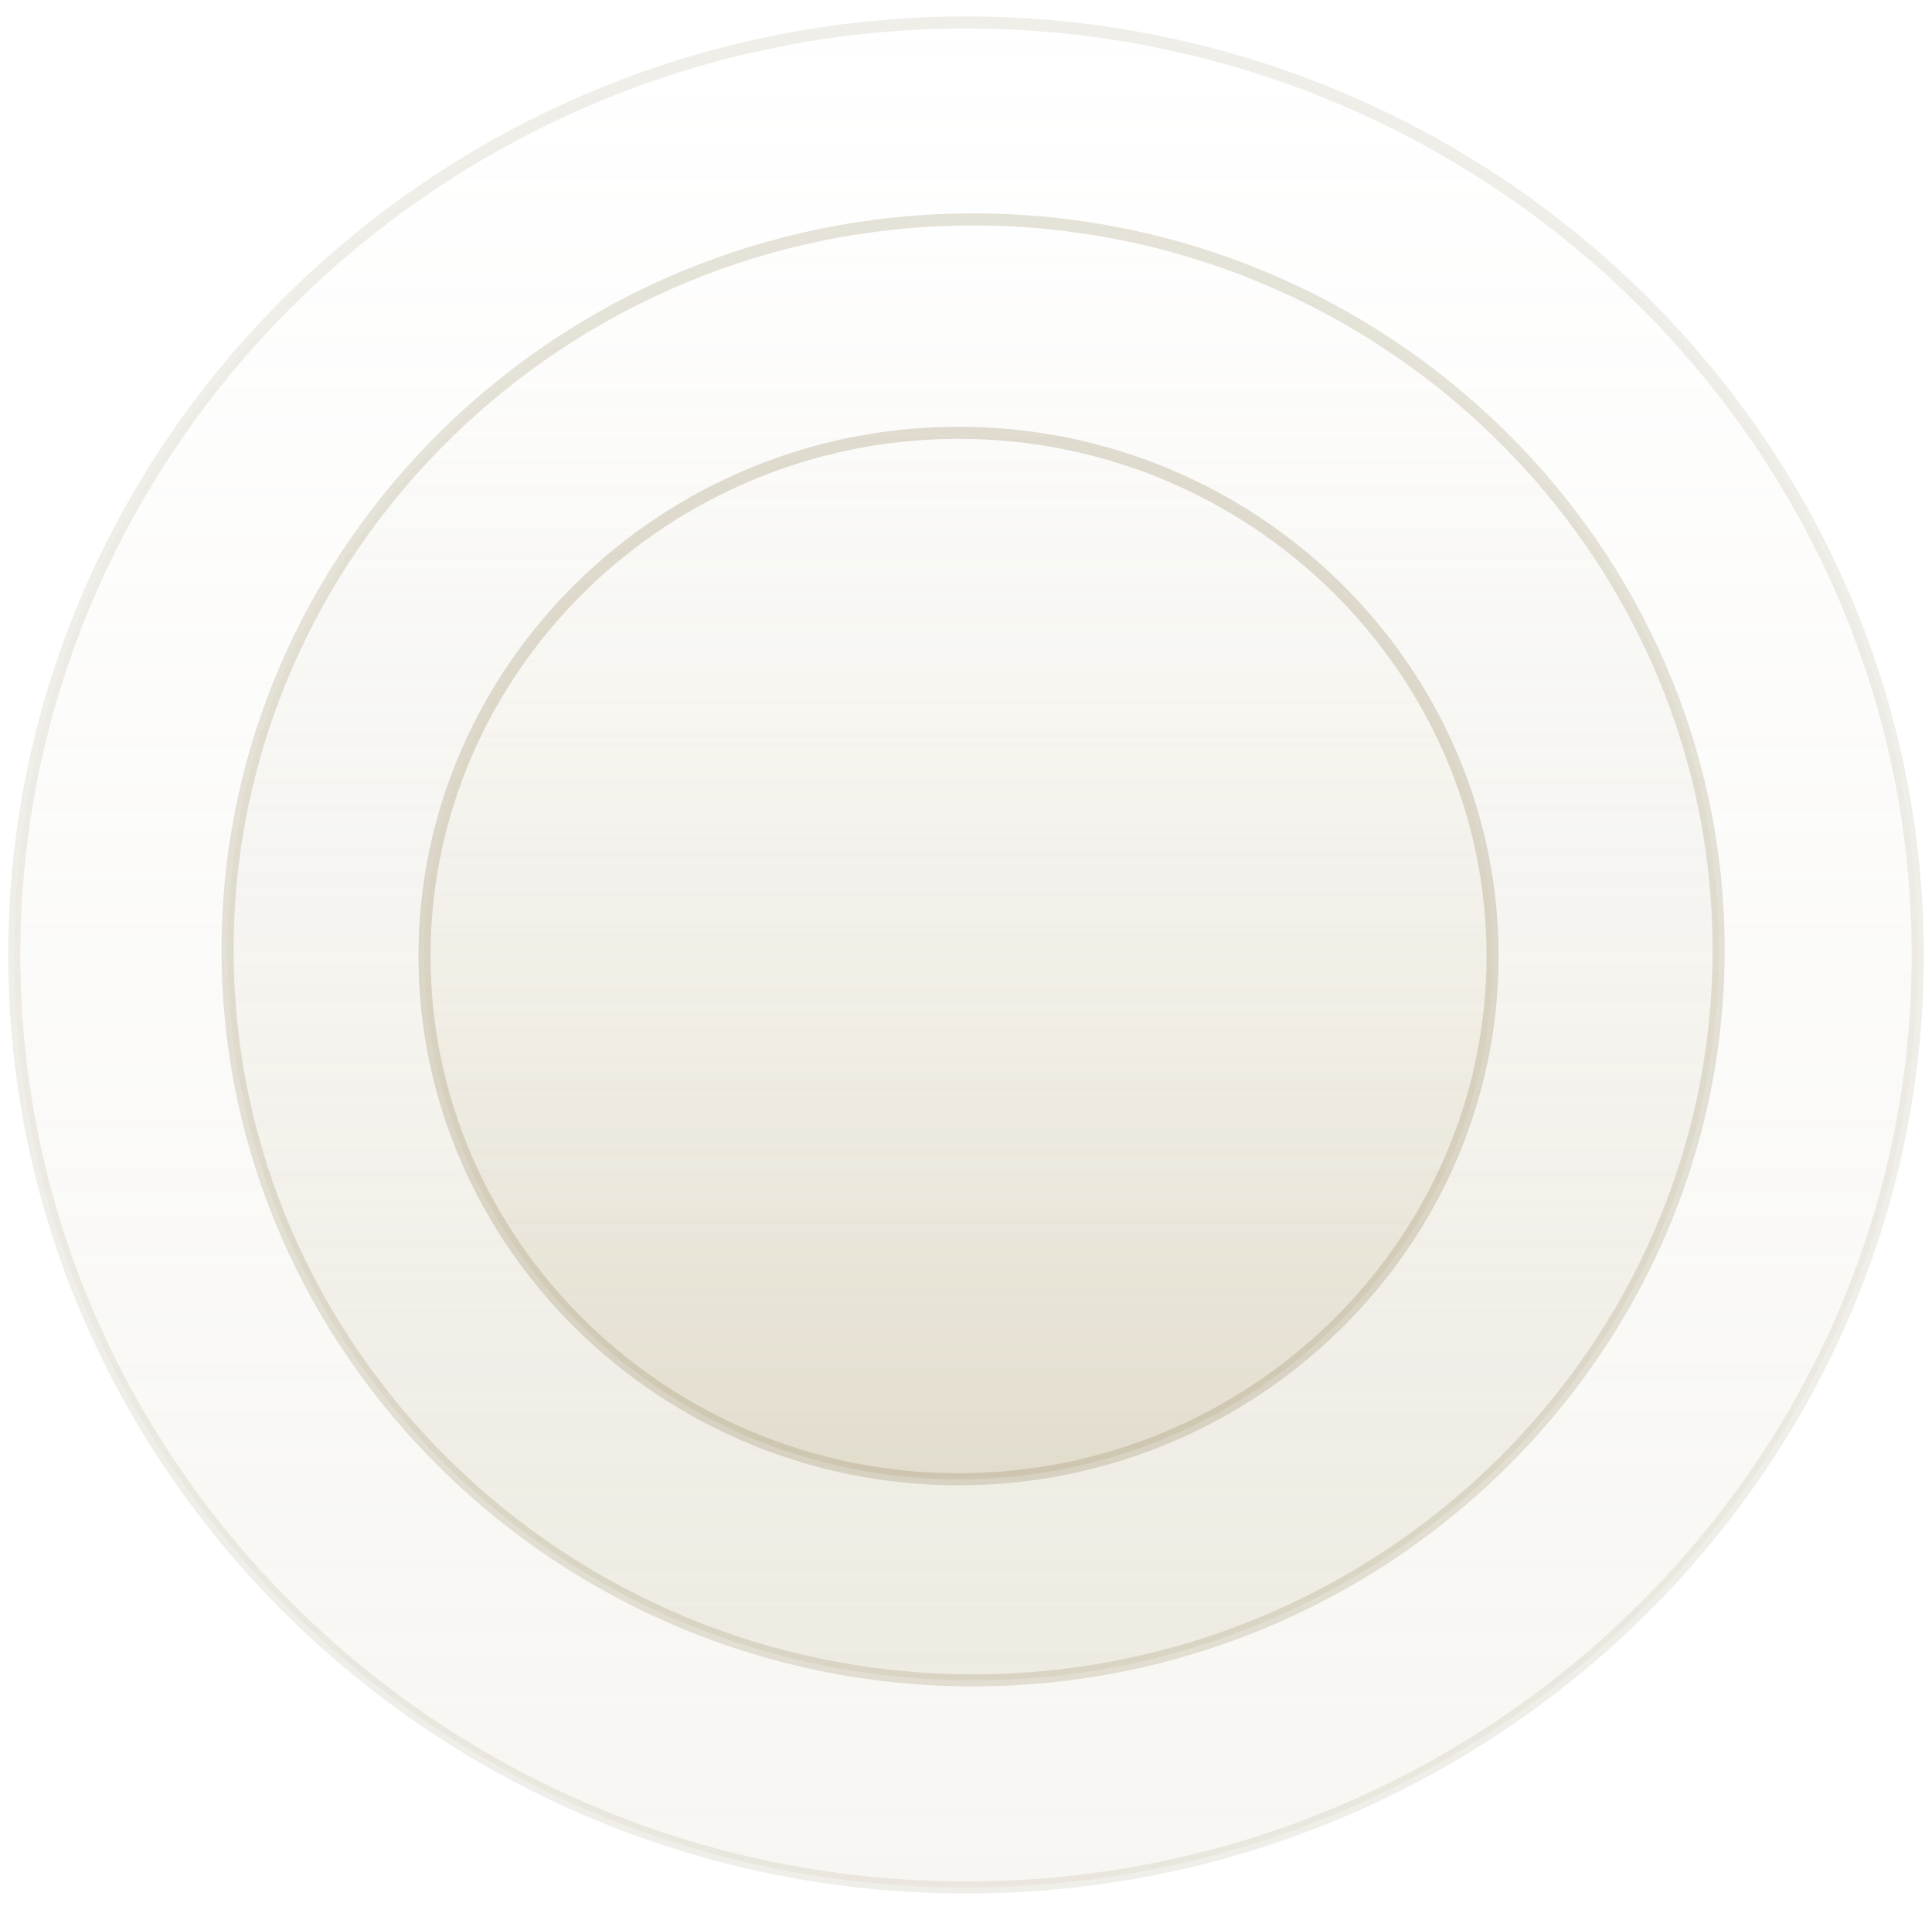 <svg width="86" height="85" viewBox="0 0 86 85" fill="none" xmlns="http://www.w3.org/2000/svg">
  <path opacity="0.15"
        d="M43 84C66.301 84 85.365 65.325 85.365 42.5C85.365 19.675 66.301 1 43 1C19.7 1 0.636 19.675 0.636 42.5C0.636 65.325 19.7 84 43 84Z"
        fill="url(#paint0_linear_2016_27471)" stroke="#9E926B" stroke-width="0.538" stroke-linecap="round"
        stroke-linejoin="round"/>
  <path opacity="0.25"
        d="M43.316 74.782C61.569 74.782 76.502 60.153 76.502 42.273C76.502 24.394 61.569 9.765 43.316 9.765C25.064 9.765 10.131 24.394 10.131 42.273C10.131 60.153 25.064 74.782 43.316 74.782Z"
        fill="url(#paint1_linear_2016_27471)" stroke="#9E926B" stroke-width="0.538" stroke-linecap="round"
        stroke-linejoin="round"/>
  <path opacity="0.3"
        d="M42.668 65.833C55.742 65.833 66.439 55.354 66.439 42.547C66.439 29.739 55.742 19.261 42.668 19.261C29.593 19.261 18.896 29.739 18.896 42.547C18.896 55.354 29.593 65.833 42.668 65.833Z"
        fill="url(#paint2_linear_2016_27471)" stroke="#9E926B" stroke-width="0.538" stroke-linecap="round"
        stroke-linejoin="round"/>
  <defs>
    <linearGradient id="paint0_linear_2016_27471" x1="43" y1="1" x2="43" y2="84"
                    gradientUnits="userSpaceOnUse">
      <stop stop-color="#CDC5AE" stop-opacity="0"/>
      <stop offset="1" stop-color="#CDC5AB"/>
    </linearGradient>
    <linearGradient id="paint1_linear_2016_27471" x1="43.316" y1="9.765" x2="43.316" y2="74.782"
                    gradientUnits="userSpaceOnUse">
      <stop stop-color="#CDC5AE" stop-opacity="0"/>
      <stop offset="1" stop-color="#CDC5AB"/>
    </linearGradient>
    <linearGradient id="paint2_linear_2016_27471" x1="42.668" y1="19.261" x2="42.668" y2="65.833"
                    gradientUnits="userSpaceOnUse">
      <stop stop-color="#F6F0DD" stop-opacity="0"/>
      <stop offset="1" stop-color="#C1B694"/>
    </linearGradient>
  </defs>
</svg>
